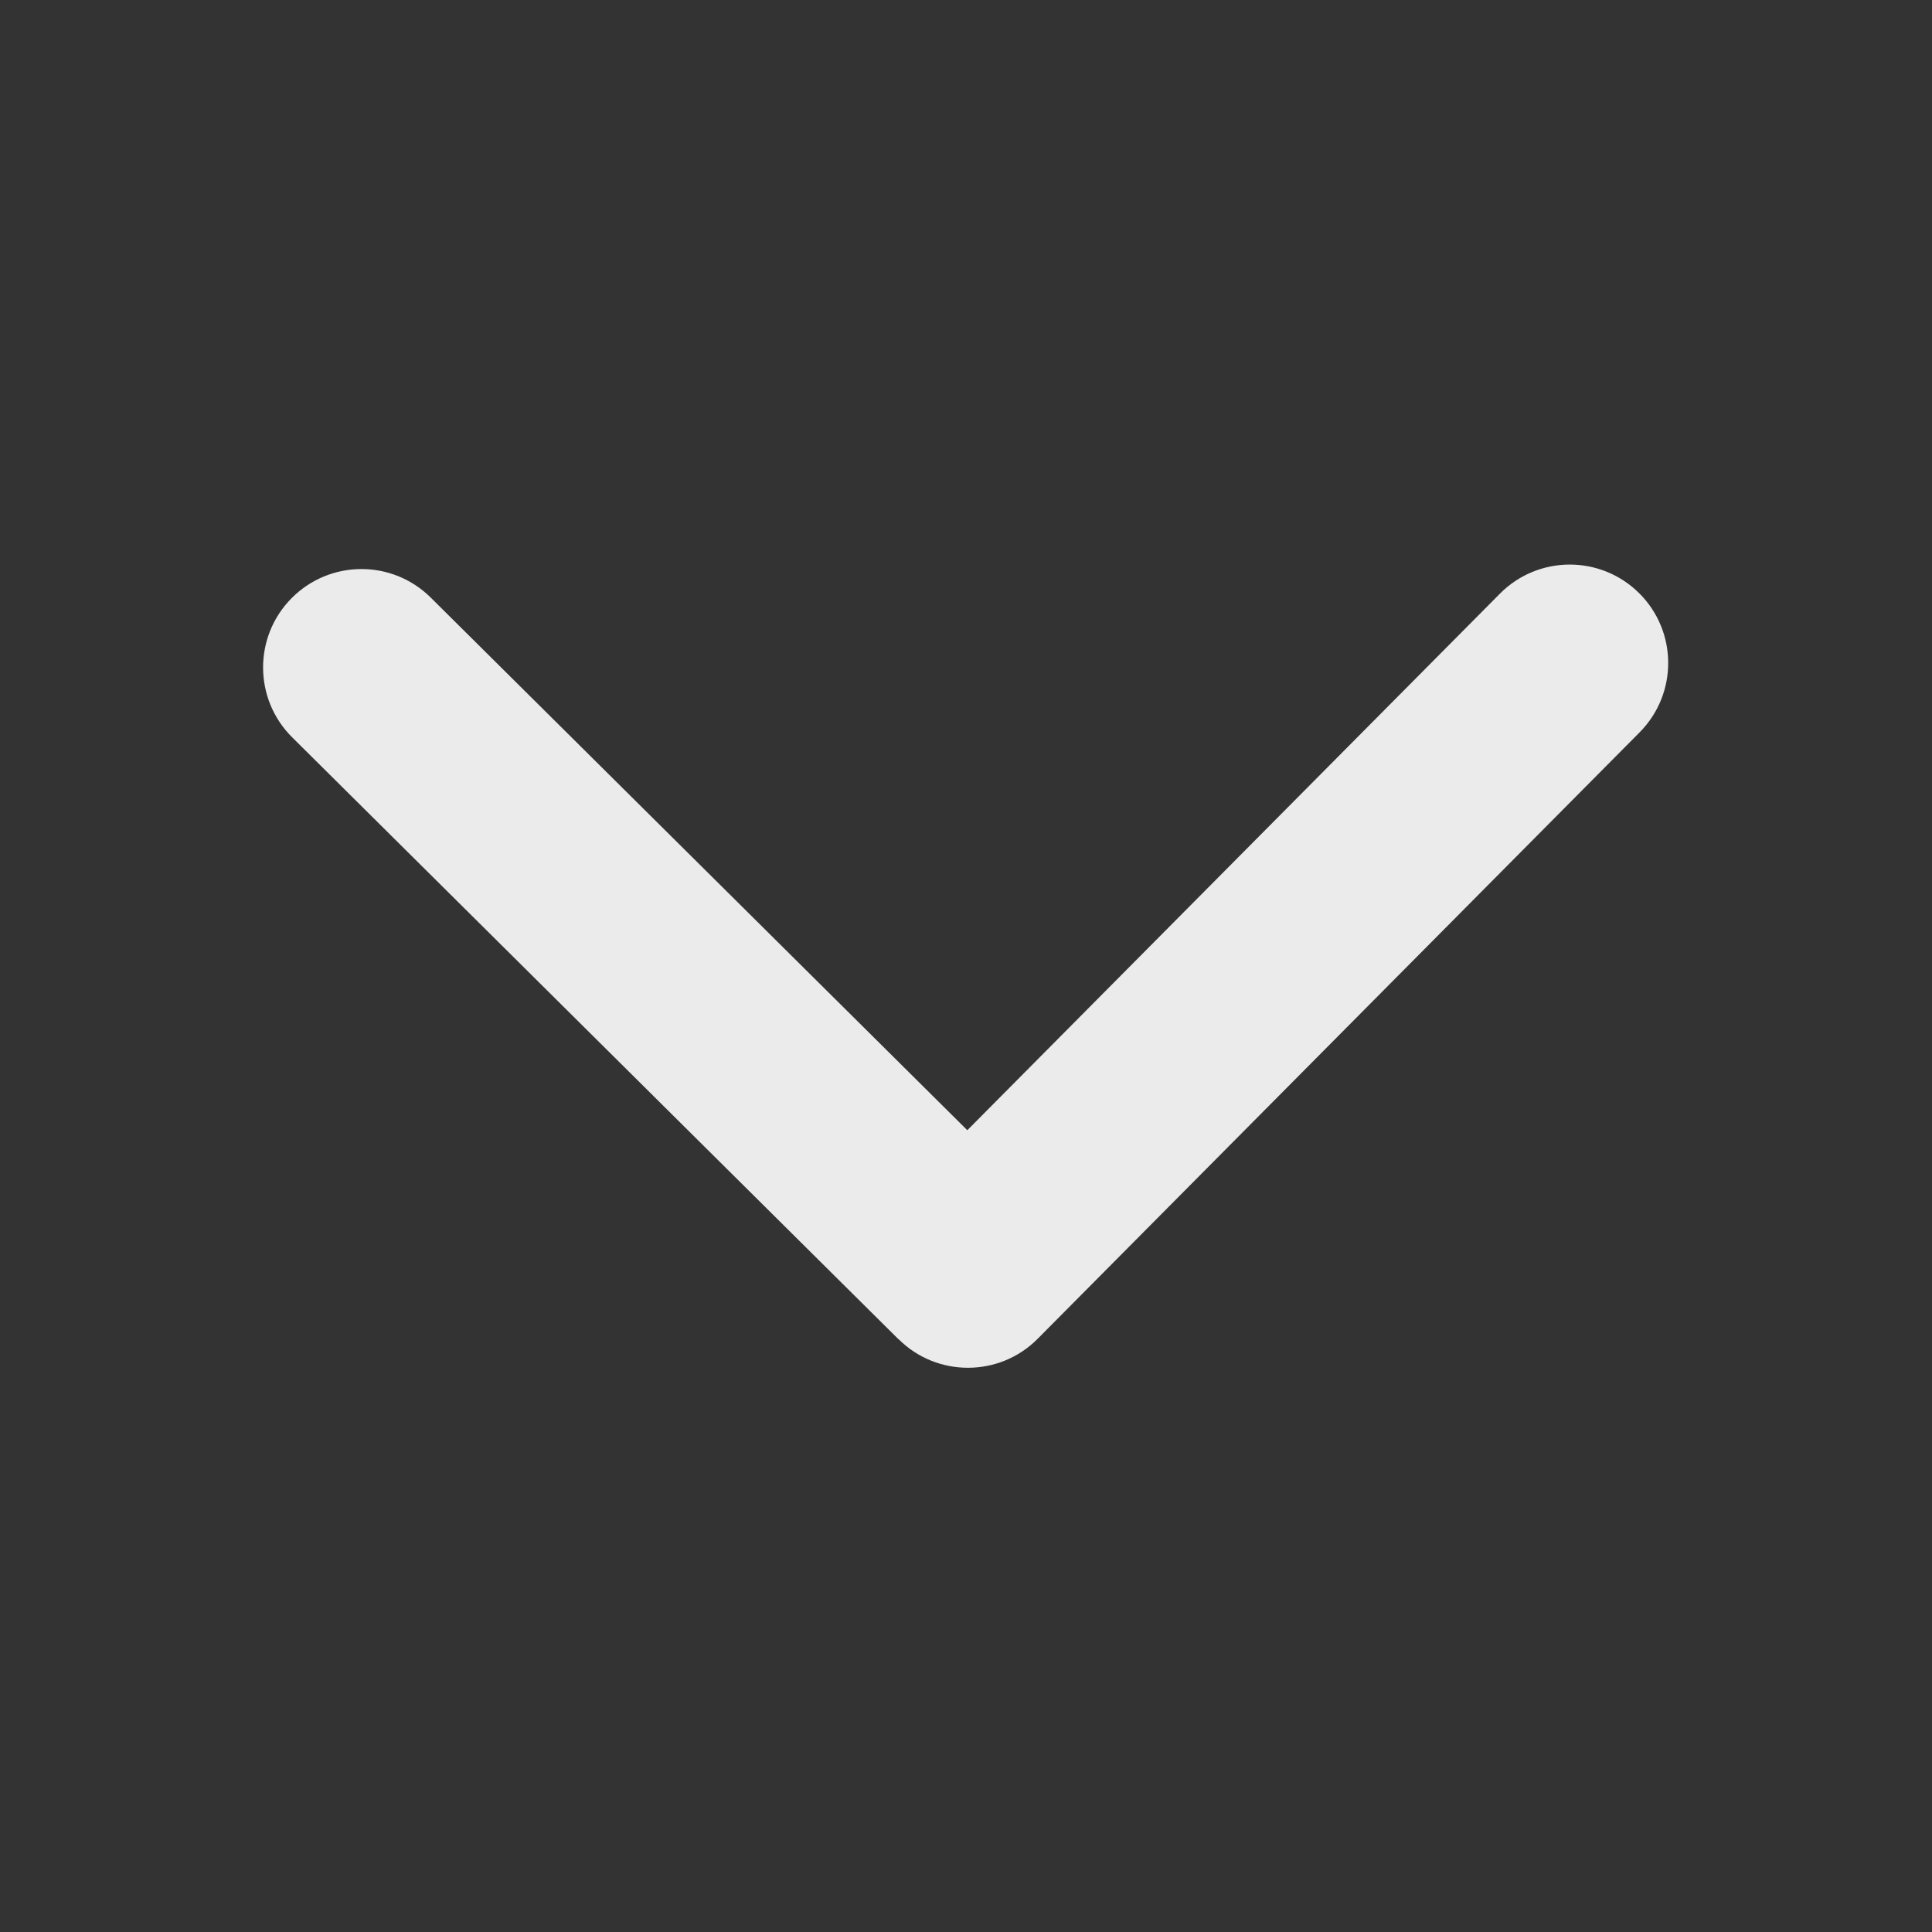 <svg width="22" height="22" xmlns="http://www.w3.org/2000/svg">
 <rect width="100%" height="100%" fill="#333333" stroke="none"/>
 <defs>
  <clipPath>
   <path id="svg_1" d="m-7,1024.36l34,0l0,34l-34,0l0,-34z" fill-opacity="0.514" fill="#00f"/>
  </clipPath>
  <clipPath>
   <path id="svg_2" d="m-6,1028.36l32,0l0,32l-32,0l0,-32z" fill-opacity="0.472" fill="#aade87"/>
  </clipPath>
 </defs>
 <g>
  <title>Layer 1</title>
  <path transform="rotate(90 10.996 11.003)" opacity="0.9" id="svg_3" fill="#ffffff" d="m15.244,11.767l-6.855,6.905c-0.436,0.439 -1.146,0.442 -1.585,0.006c-0.439,-0.436 -0.442,-1.145 -0.006,-1.584l6.065,-6.11l-6.11,-6.065c-0.439,-0.436 -0.442,-1.145 -0.006,-1.585c0.436,-0.439 1.145,-0.442 1.585,-0.006l6.905,6.854c0.22,0.218 0.33,0.504 0.331,0.791c0.001,0.287 -0.107,0.574 -0.325,0.793"/>
 </g>
</svg>